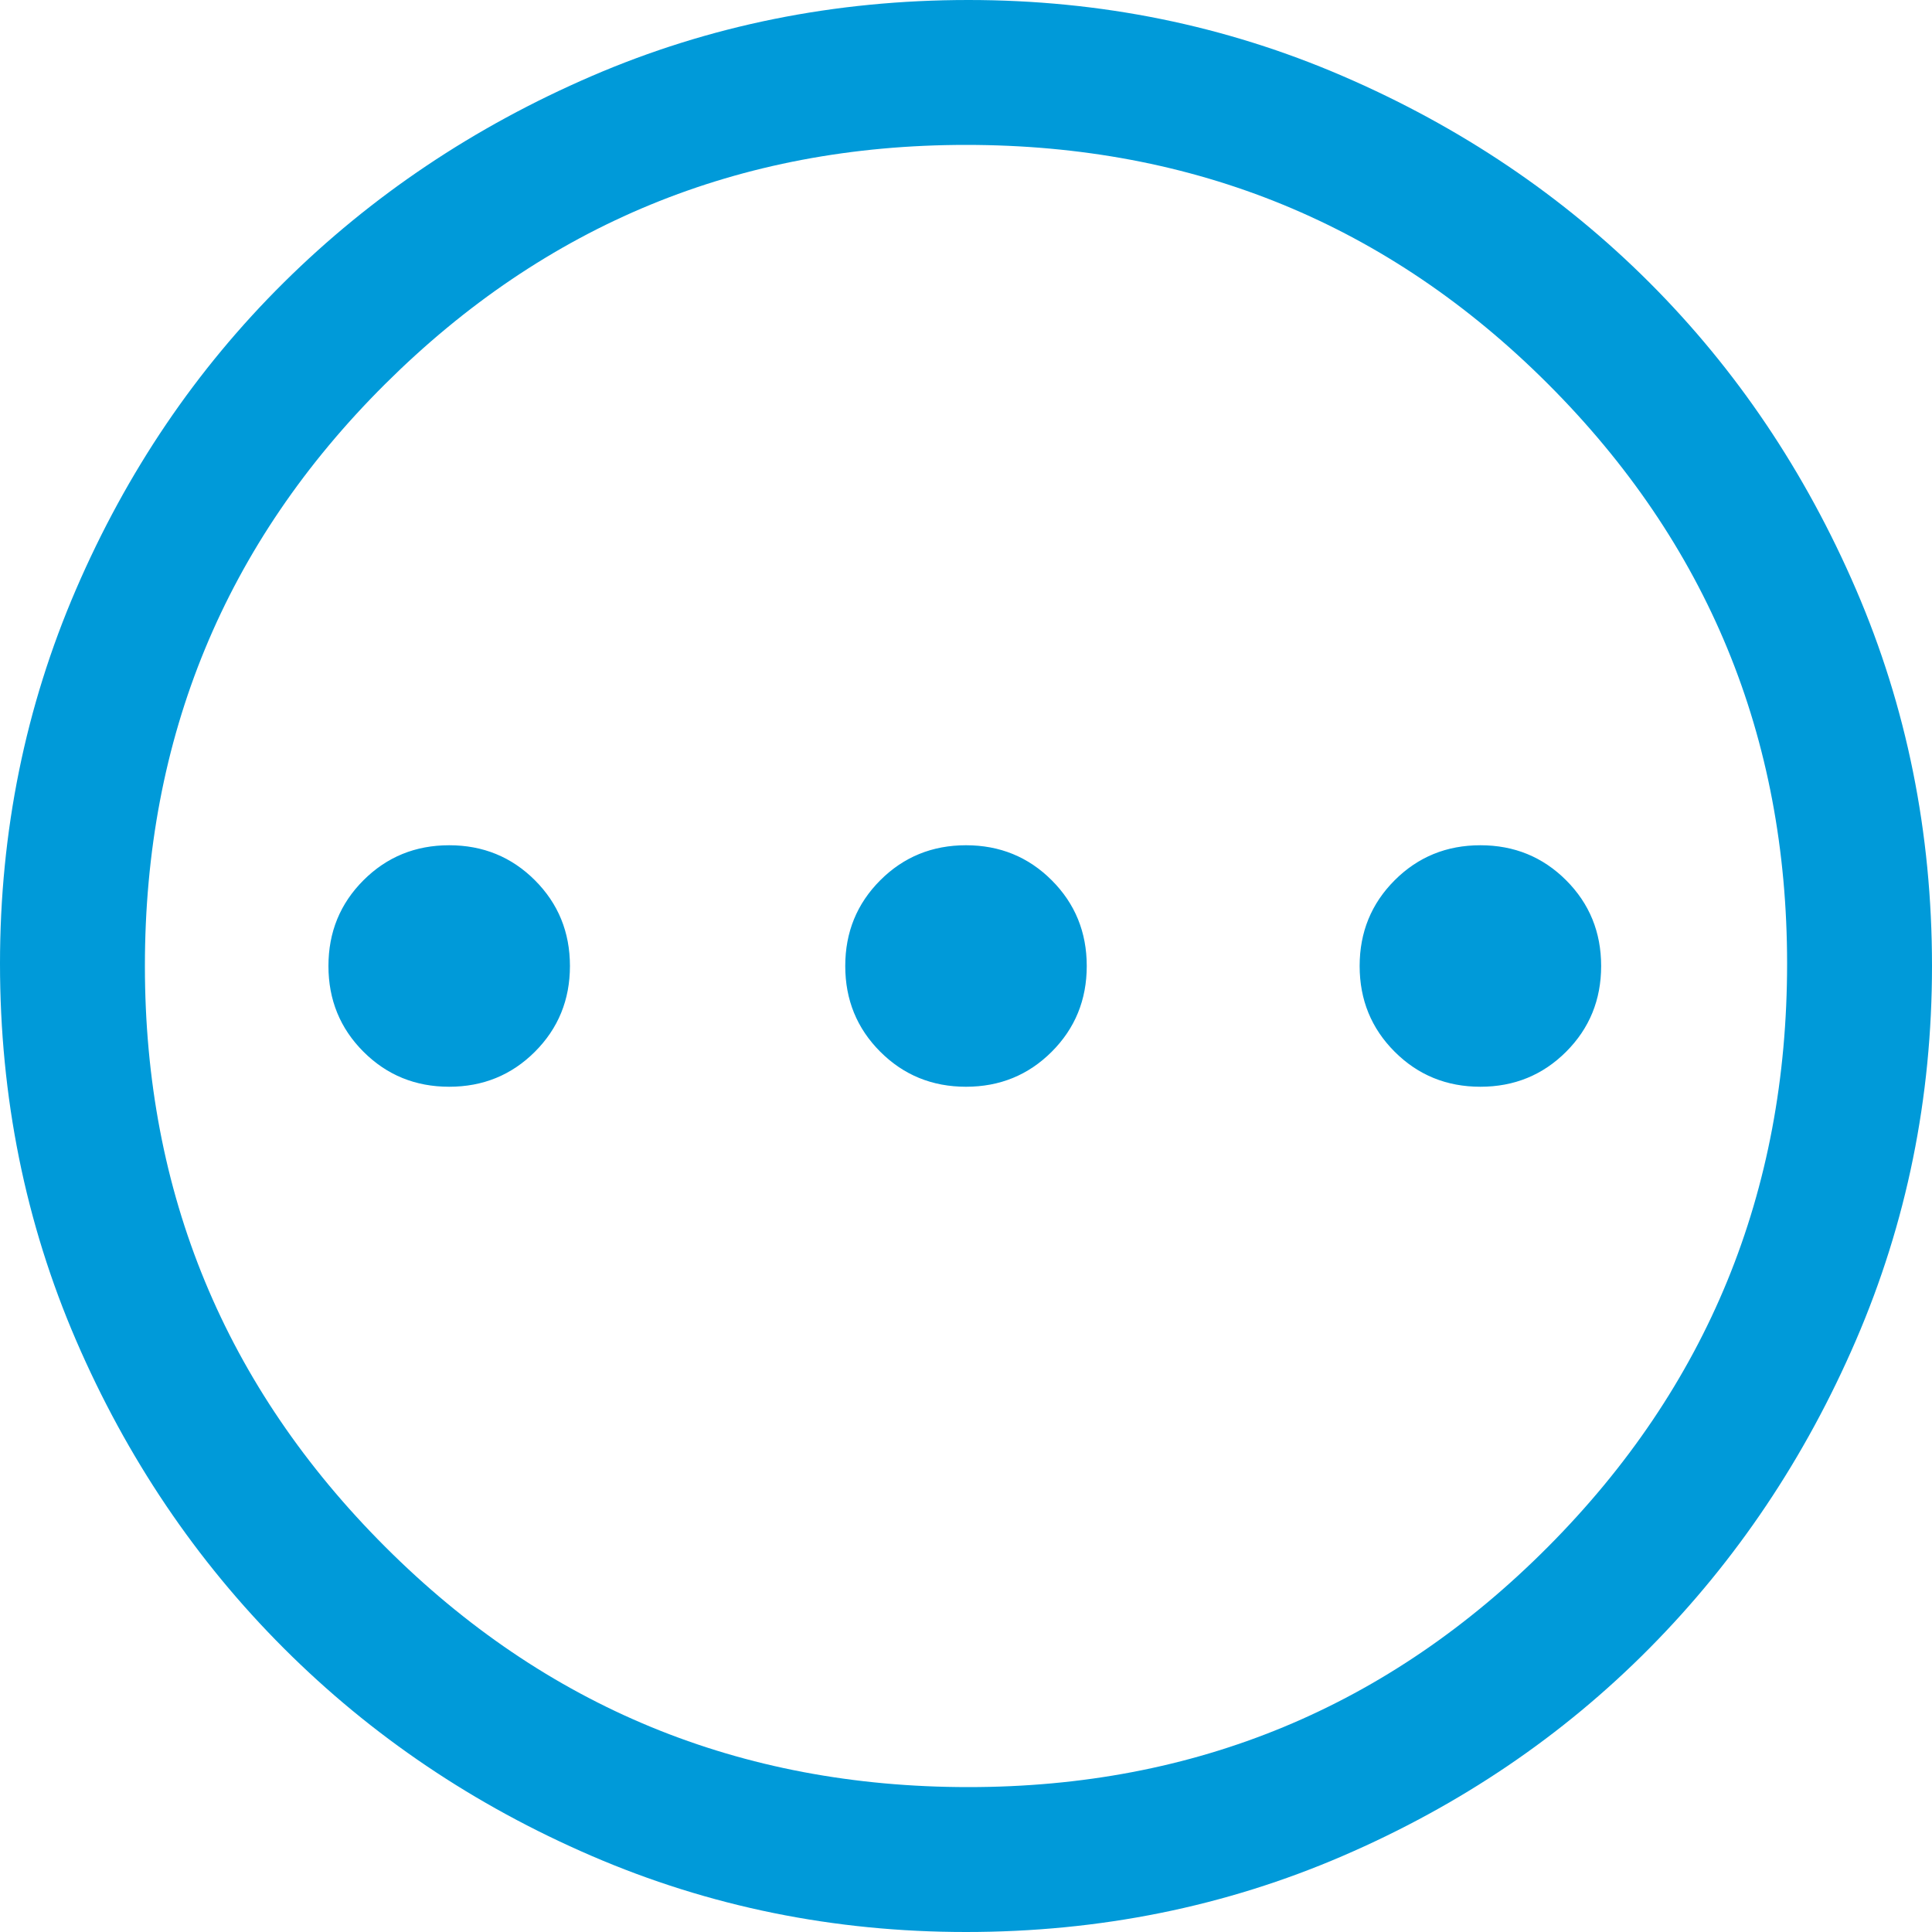 <?xml version="1.0" encoding="UTF-8" standalone="no"?>
<svg
   height="40"
   width="40"
   version="1.1"
   id="svg4"
   sodipodi:docname="in-progress.svg"
   inkscape:version="1.2 (dc2aedaf03, 2022-05-15)"
   xmlns:inkscape="http://www.inkscape.org/namespaces/inkscape"
   xmlns:sodipodi="http://sodipodi.sourceforge.net/DTD/sodipodi-0.dtd"
   xmlns="http://www.w3.org/2000/svg"
   xmlns:svg="http://www.w3.org/2000/svg">
  <defs
     id="defs8" />
  <sodipodi:namedview
     id="namedview6"
     pagecolor="#505050"
     bordercolor="#ffffff"
     borderopacity="1"
     inkscape:showpageshadow="0"
     inkscape:pageopacity="0"
     inkscape:pagecheckerboard="1"
     inkscape:deskcolor="#505050"
     showgrid="false"
     inkscape:zoom="17.270833"
     inkscape:cx="15.691195"
     inkscape:cy="25.302775"
     inkscape:window-width="1920"
     inkscape:window-height="1009"
     inkscape:window-x="-8"
     inkscape:window-y="-8"
     inkscape:window-maximized="1"
     inkscape:current-layer="svg4" />
  <path
     d="m 9.3,22.5 q 1.05,0 1.775,-0.725 Q 11.8,21.05 11.8,20 11.8,18.95 11.075,18.225 10.35,17.5 9.3,17.5 8.25,17.5 7.525,18.225 6.8,18.95 6.8,20 6.8,21.05 7.525,21.775 8.25,22.5 9.3,22.5 Z m 10.7,0 q 1.05,0 1.775,-0.725 Q 22.5,21.05 22.5,20 22.5,18.95 21.775,18.225 21.05,17.5 20,17.5 18.95,17.5 18.225,18.225 17.5,18.95 17.5,20 q 0,1.05 0.725,1.775 Q 18.95,22.5 20,22.5 Z m 10.65,0 q 1.05,0 1.775,-0.725 Q 33.15,21.05 33.15,20 33.15,18.95 32.425,18.225 31.7,17.5 30.65,17.5 29.6,17.5 28.875,18.225 28.15,18.95 28.15,20 q 0,1.05 0.725,1.775 Q 29.6,22.5 30.65,22.5 Z M 20,40 Q 15.9,40 12.25,38.425 8.6,36.85 5.875,34.125 3.15,31.4 1.575,27.75 0,24.1 0,19.95 0,15.85 1.575,12.2 3.15,8.55 5.875,5.85 8.6,3.15 12.25,1.575 15.9,0 20.05,0 q 4.1,0 7.75,1.575 3.65,1.575 6.35,4.275 2.7,2.7 4.275,6.35 Q 40,15.85 40,20 q 0,4.1 -1.575,7.75 -1.575,3.65 -4.275,6.375 -2.7,2.725 -6.35,4.3 Q 24.15,40 20,40 Z m 0.05,-3 q 7.05,0 12,-4.975 Q 37,27.05 37,19.95 37,12.9 32.05,7.95 27.1,3 20,3 12.95,3 7.975,7.95 3,12.9 3,20 3,27.05 7.975,32.025 12.95,37 20.05,37 Z M 20,20 Z"
     id="path2"
     style="fill:#009ad9;fill-opacity:1" />
</svg>
